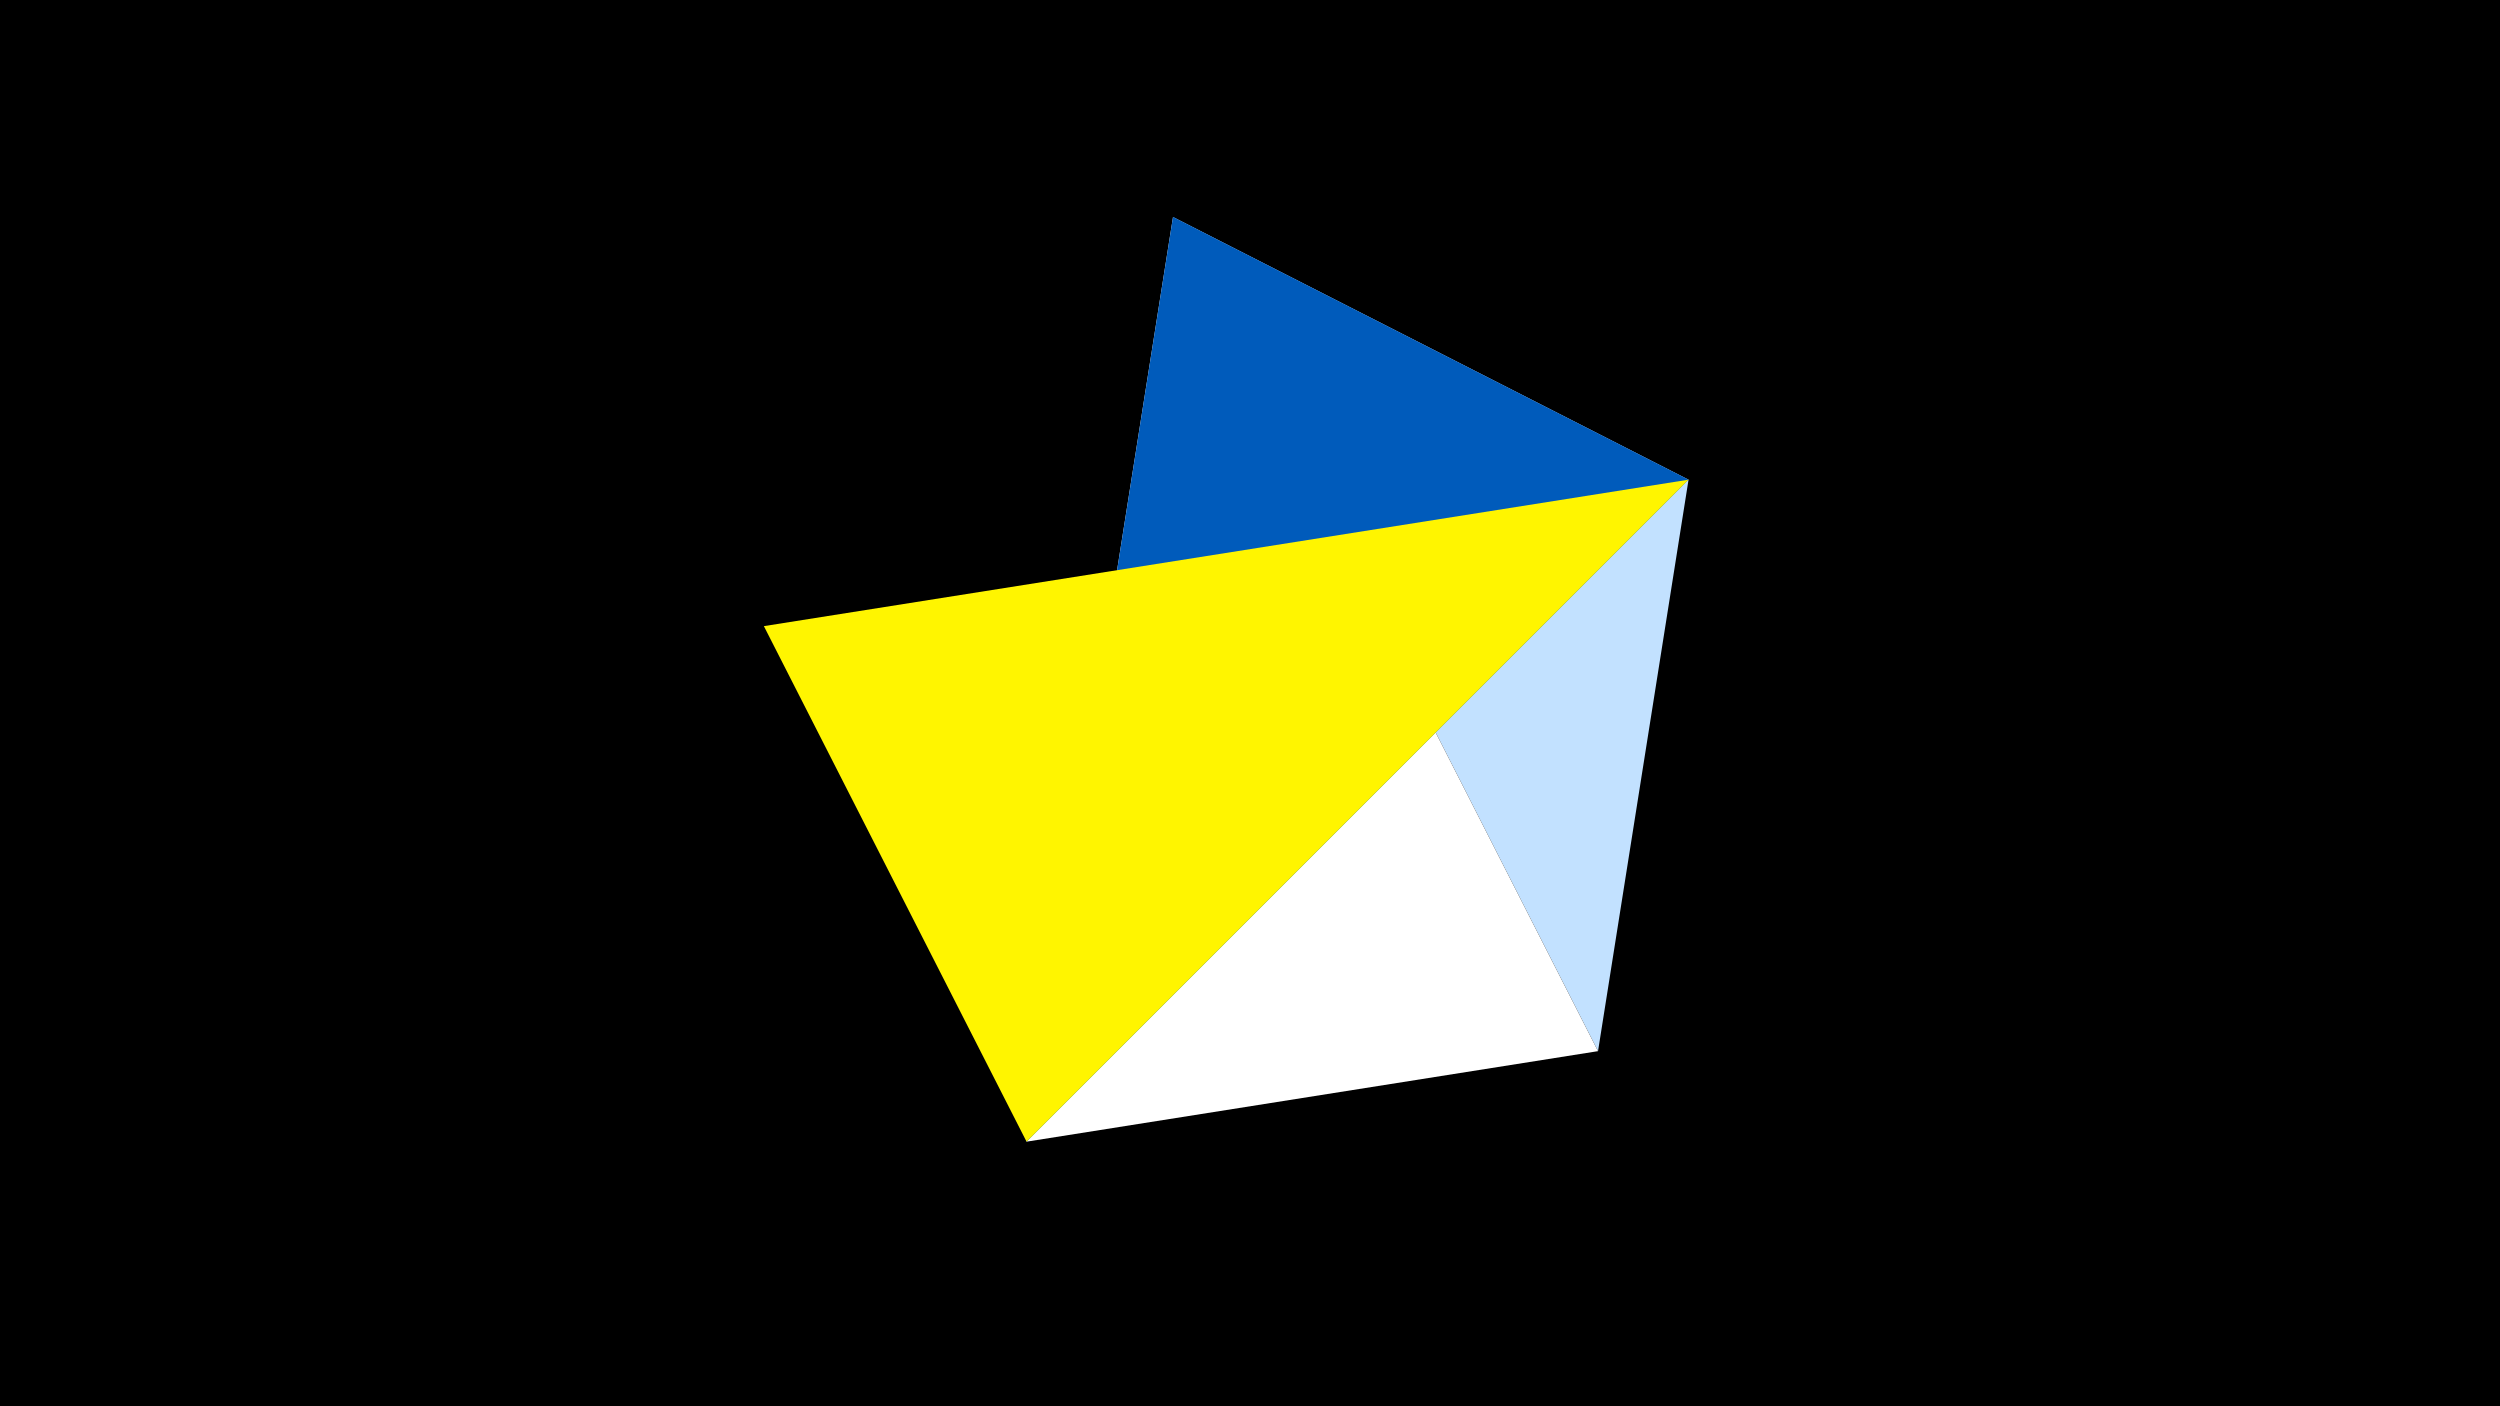 <svg width="1200" height="675" viewBox="-500 -500 1200 675" xmlns="http://www.w3.org/2000/svg"><title>juwel 19108</title><path d="M-500-500h1200v675h-1200z" fill="#000"/><path d="M63.042,-395.841L267.054,4.554 310.5,-269.755 Z" fill="#c2e1ff"/><path d="M267.054,4.554L-7.255,48 63.042,-395.841 Z" fill="#fff"/><path d="M63.042,-395.841L310.5,-269.755 -7.255,48 Z" fill="#005bbb"/><path d="M310.5,-269.755L-7.255,48 -133.341,-199.458 Z" fill="#fff500"/></svg>